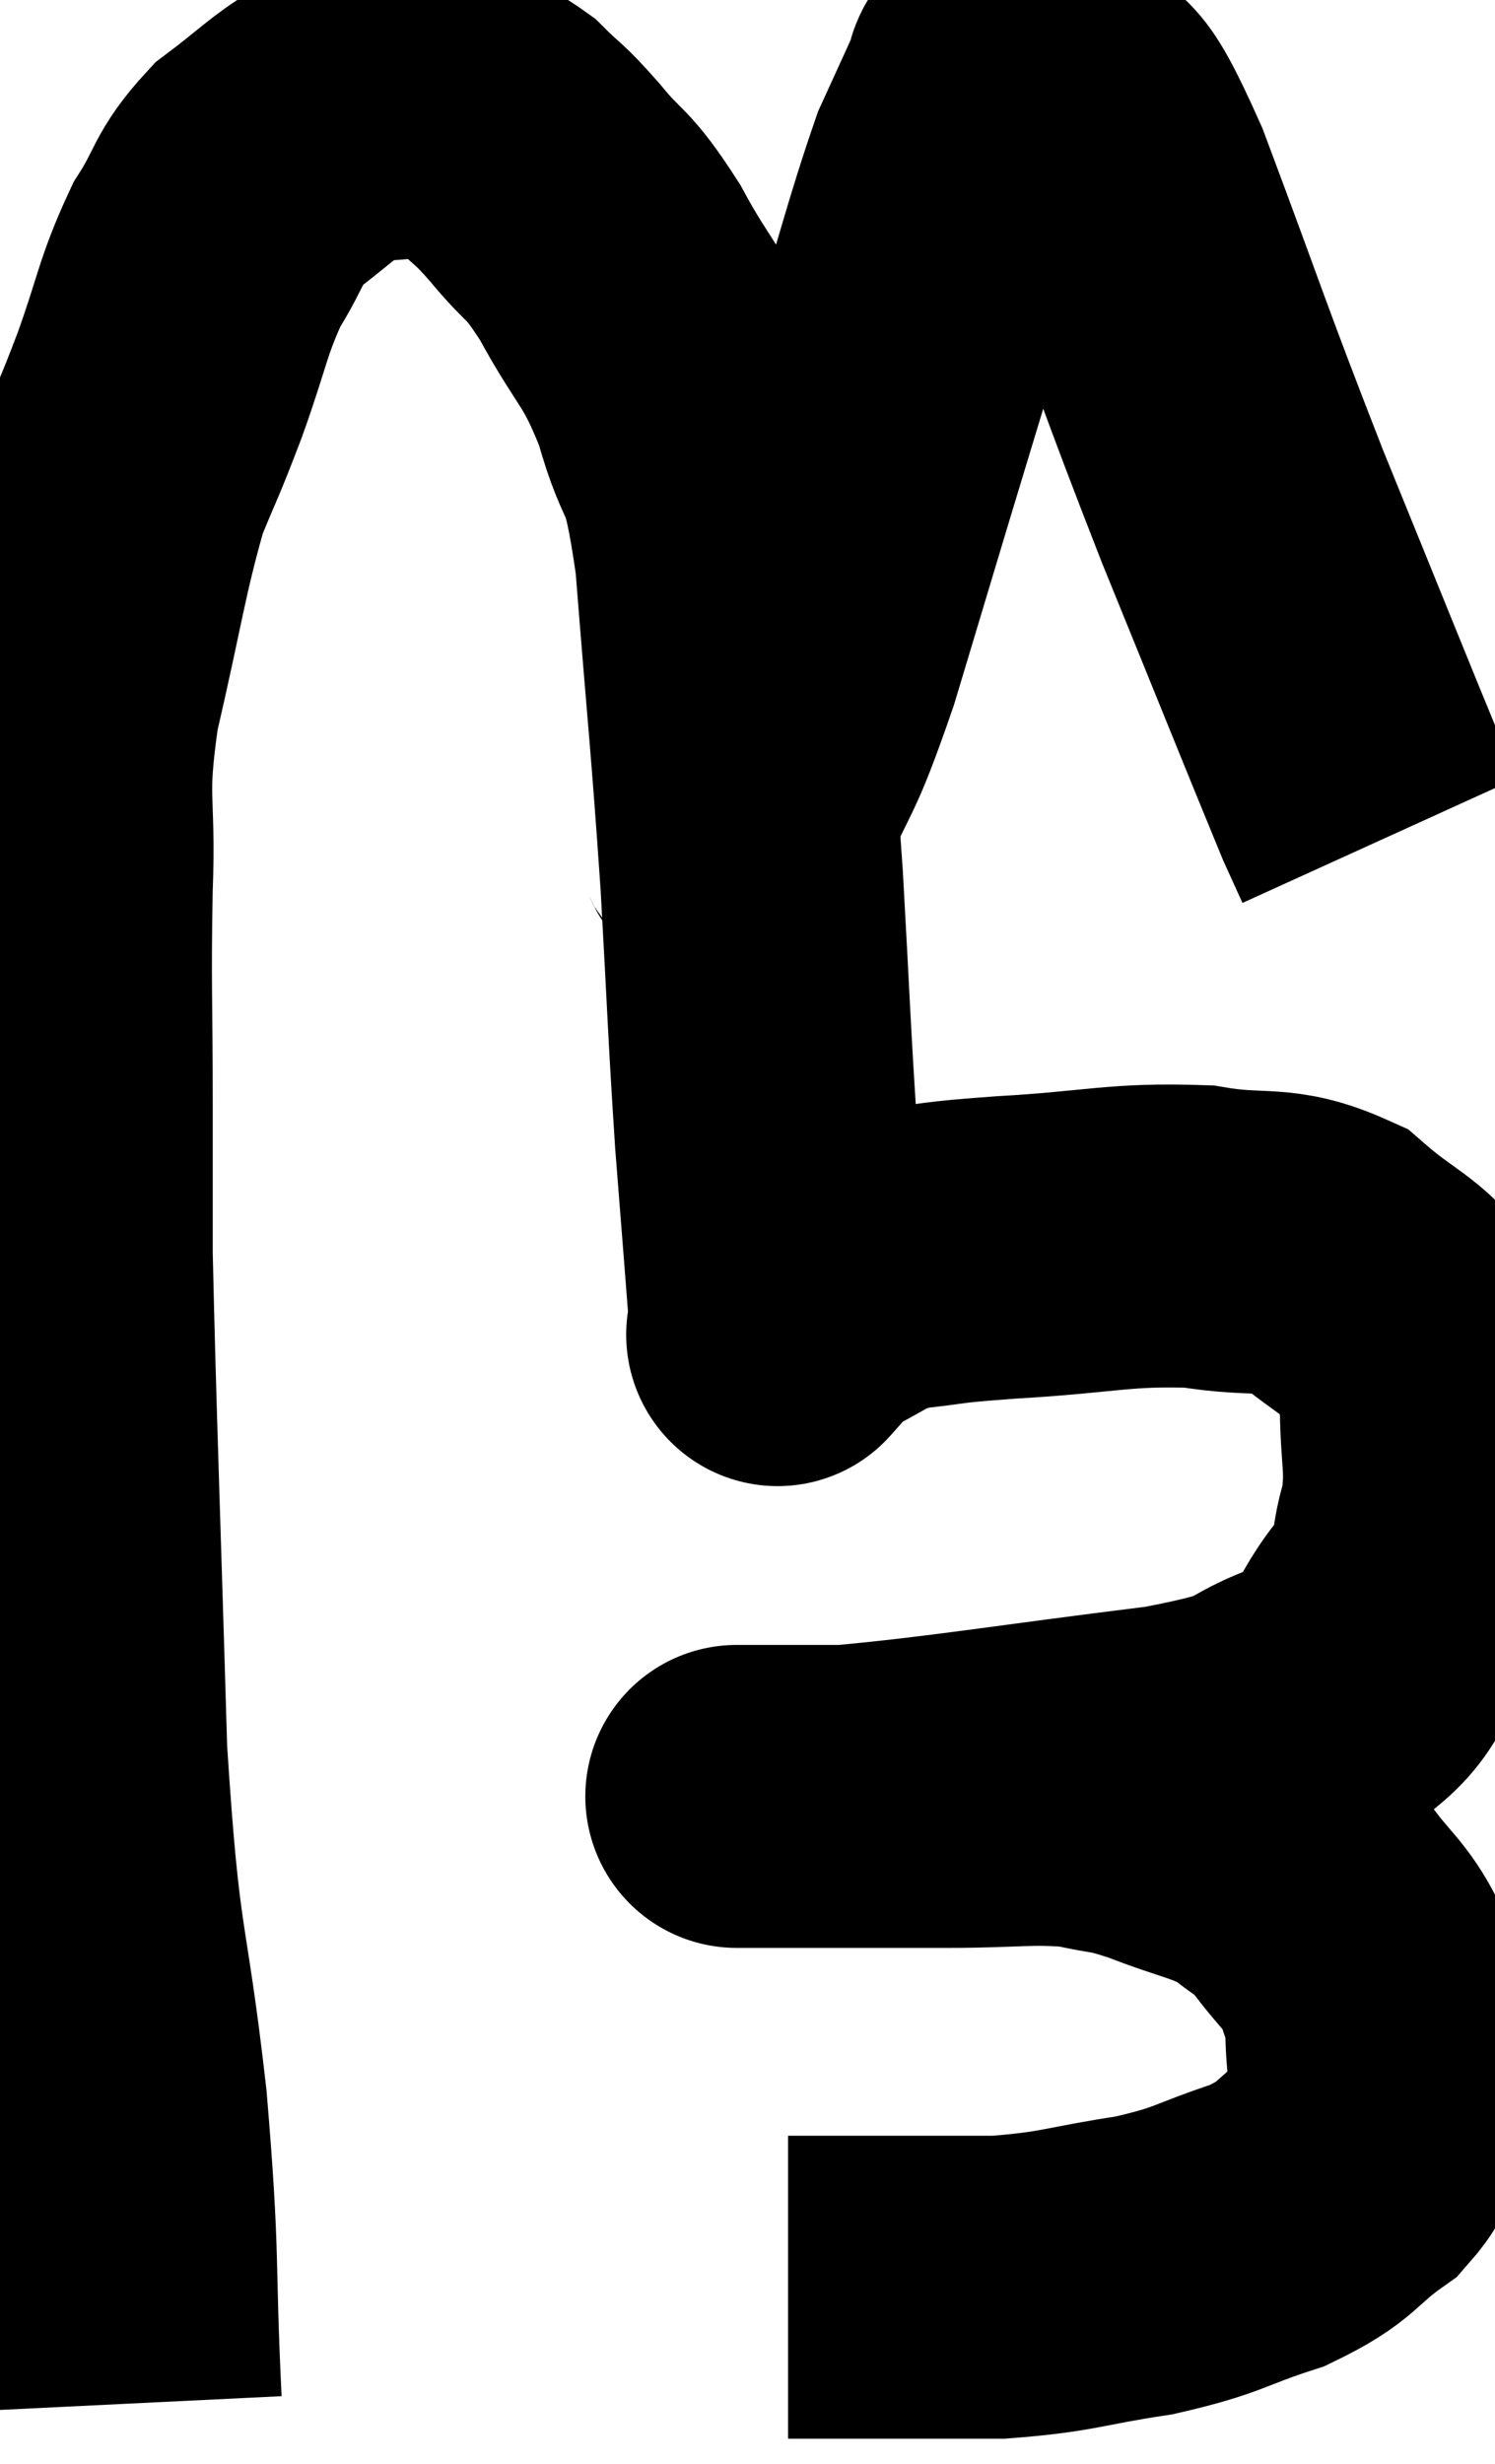 <svg xmlns="http://www.w3.org/2000/svg" viewBox="9.427 3.893 24.687 40.667" width="24.687" height="40.667"><path d="M 11.58 43.56 C 11.46 41.1, 11.565 41.325, 11.34 38.64 C 11.01 35.73, 10.905 36.33, 10.68 32.82 C 10.56 28.71, 10.5 27.27, 10.44 24.6 C 10.44 23.37, 10.44 23.655, 10.44 22.14 C 10.44 20.34, 10.41 20.205, 10.44 18.54 C 10.5 17.01, 10.32 17.145, 10.56 15.48 C 10.98 13.68, 11.025 13.185, 11.4 11.88 C 11.73 11.07, 11.7 11.205, 12.06 10.26 C 12.45 9.18, 12.435 8.97, 12.84 8.1 C 13.26 7.44, 13.17 7.335, 13.68 6.78 C 14.28 6.33, 14.43 6.15, 14.88 5.88 C 15.18 5.79, 15.015 5.745, 15.48 5.7 C 16.11 5.7, 16.2 5.595, 16.74 5.7 C 17.19 5.91, 17.22 5.82, 17.64 6.12 C 18.03 6.51, 17.955 6.375, 18.42 6.9 C 18.96 7.56, 18.93 7.335, 19.5 8.22 C 20.1 9.33, 20.22 9.225, 20.7 10.44 C 21.06 11.76, 21.135 11.085, 21.42 13.08 C 21.63 15.75, 21.675 16.02, 21.84 18.42 C 21.96 20.55, 21.96 20.85, 22.08 22.68 C 22.2 24.21, 22.26 24.945, 22.32 25.74 C 22.32 25.8, 22.32 25.83, 22.32 25.86 C 22.32 25.86, 22.32 25.86, 22.32 25.86 C 22.32 25.86, 22.32 25.86, 22.32 25.86 C 22.32 25.86, 22.2 25.995, 22.32 25.86 C 22.56 25.59, 22.305 25.62, 22.8 25.32 C 23.55 24.99, 23.49 24.87, 24.3 24.66 C 25.17 24.57, 24.81 24.57, 26.04 24.48 C 27.63 24.39, 27.9 24.255, 29.22 24.3 C 30.27 24.48, 30.45 24.27, 31.32 24.66 C 32.01 25.26, 32.265 25.275, 32.7 25.86 C 32.88 26.43, 32.97 26.235, 33.06 27 C 33.06 27.96, 33.18 28.065, 33.06 28.92 C 32.82 29.67, 33.045 29.64, 32.58 30.42 C 31.89 31.23, 32.16 31.425, 31.2 32.04 C 29.97 32.46, 30.69 32.505, 28.74 32.88 C 26.07 33.21, 25.17 33.375, 23.4 33.54 C 22.53 33.54, 22.095 33.54, 21.66 33.54 C 21.66 33.54, 21.675 33.54, 21.66 33.54 C 21.63 33.54, 21.57 33.54, 21.6 33.54 C 21.69 33.54, 21.555 33.54, 21.78 33.54 C 22.14 33.54, 21.675 33.54, 22.5 33.54 C 23.79 33.54, 23.88 33.54, 25.08 33.54 C 26.19 33.54, 26.43 33.465, 27.3 33.54 C 27.93 33.69, 27.825 33.6, 28.56 33.84 C 29.4 34.17, 29.61 34.155, 30.24 34.5 C 30.66 34.86, 30.66 34.755, 31.08 35.22 C 31.5 35.79, 31.65 35.835, 31.92 36.36 C 32.04 36.84, 32.1 36.765, 32.16 37.32 C 32.16 37.95, 32.25 38.01, 32.16 38.58 C 31.98 39.09, 32.25 39.09, 31.8 39.6 C 31.08 40.11, 31.23 40.2, 30.36 40.62 C 29.34 40.95, 29.43 41.025, 28.32 41.28 C 27.12 41.46, 27.09 41.55, 25.92 41.64 C 24.78 41.64, 24.51 41.64, 23.64 41.64 C 23.04 41.64, 22.74 41.64, 22.44 41.64 C 22.44 41.64, 22.44 41.64, 22.44 41.64 L 22.44 41.64" fill="none" stroke="black" stroke-width="5"></path><path d="M 21.36 17.7 C 21.54 17.52, 21.36 18.075, 21.72 17.34 C 22.26 16.05, 22.2 16.5, 22.8 14.76 C 23.46 12.57, 23.505 12.405, 24.12 10.38 C 24.69 8.52, 24.825 7.92, 25.26 6.66 C 25.56 6, 25.695 5.715, 25.86 5.34 C 25.89 5.25, 25.86 5.22, 25.92 5.16 C 26.01 5.13, 25.98 5.115, 26.1 5.1 C 26.25 5.1, 26.235 5.1, 26.4 5.1 C 26.58 5.1, 26.37 4.635, 26.76 5.1 C 27.36 6.03, 27.165 5.175, 27.96 6.96 C 28.95 9.6, 28.95 9.705, 29.94 12.24 C 30.93 14.67, 31.35 15.72, 31.92 17.1 C 32.07 17.43, 32.145 17.595, 32.22 17.76 C 32.22 17.76, 32.22 17.76, 32.22 17.76 L 32.22 17.76" fill="none" stroke="black" stroke-width="5"></path></svg>